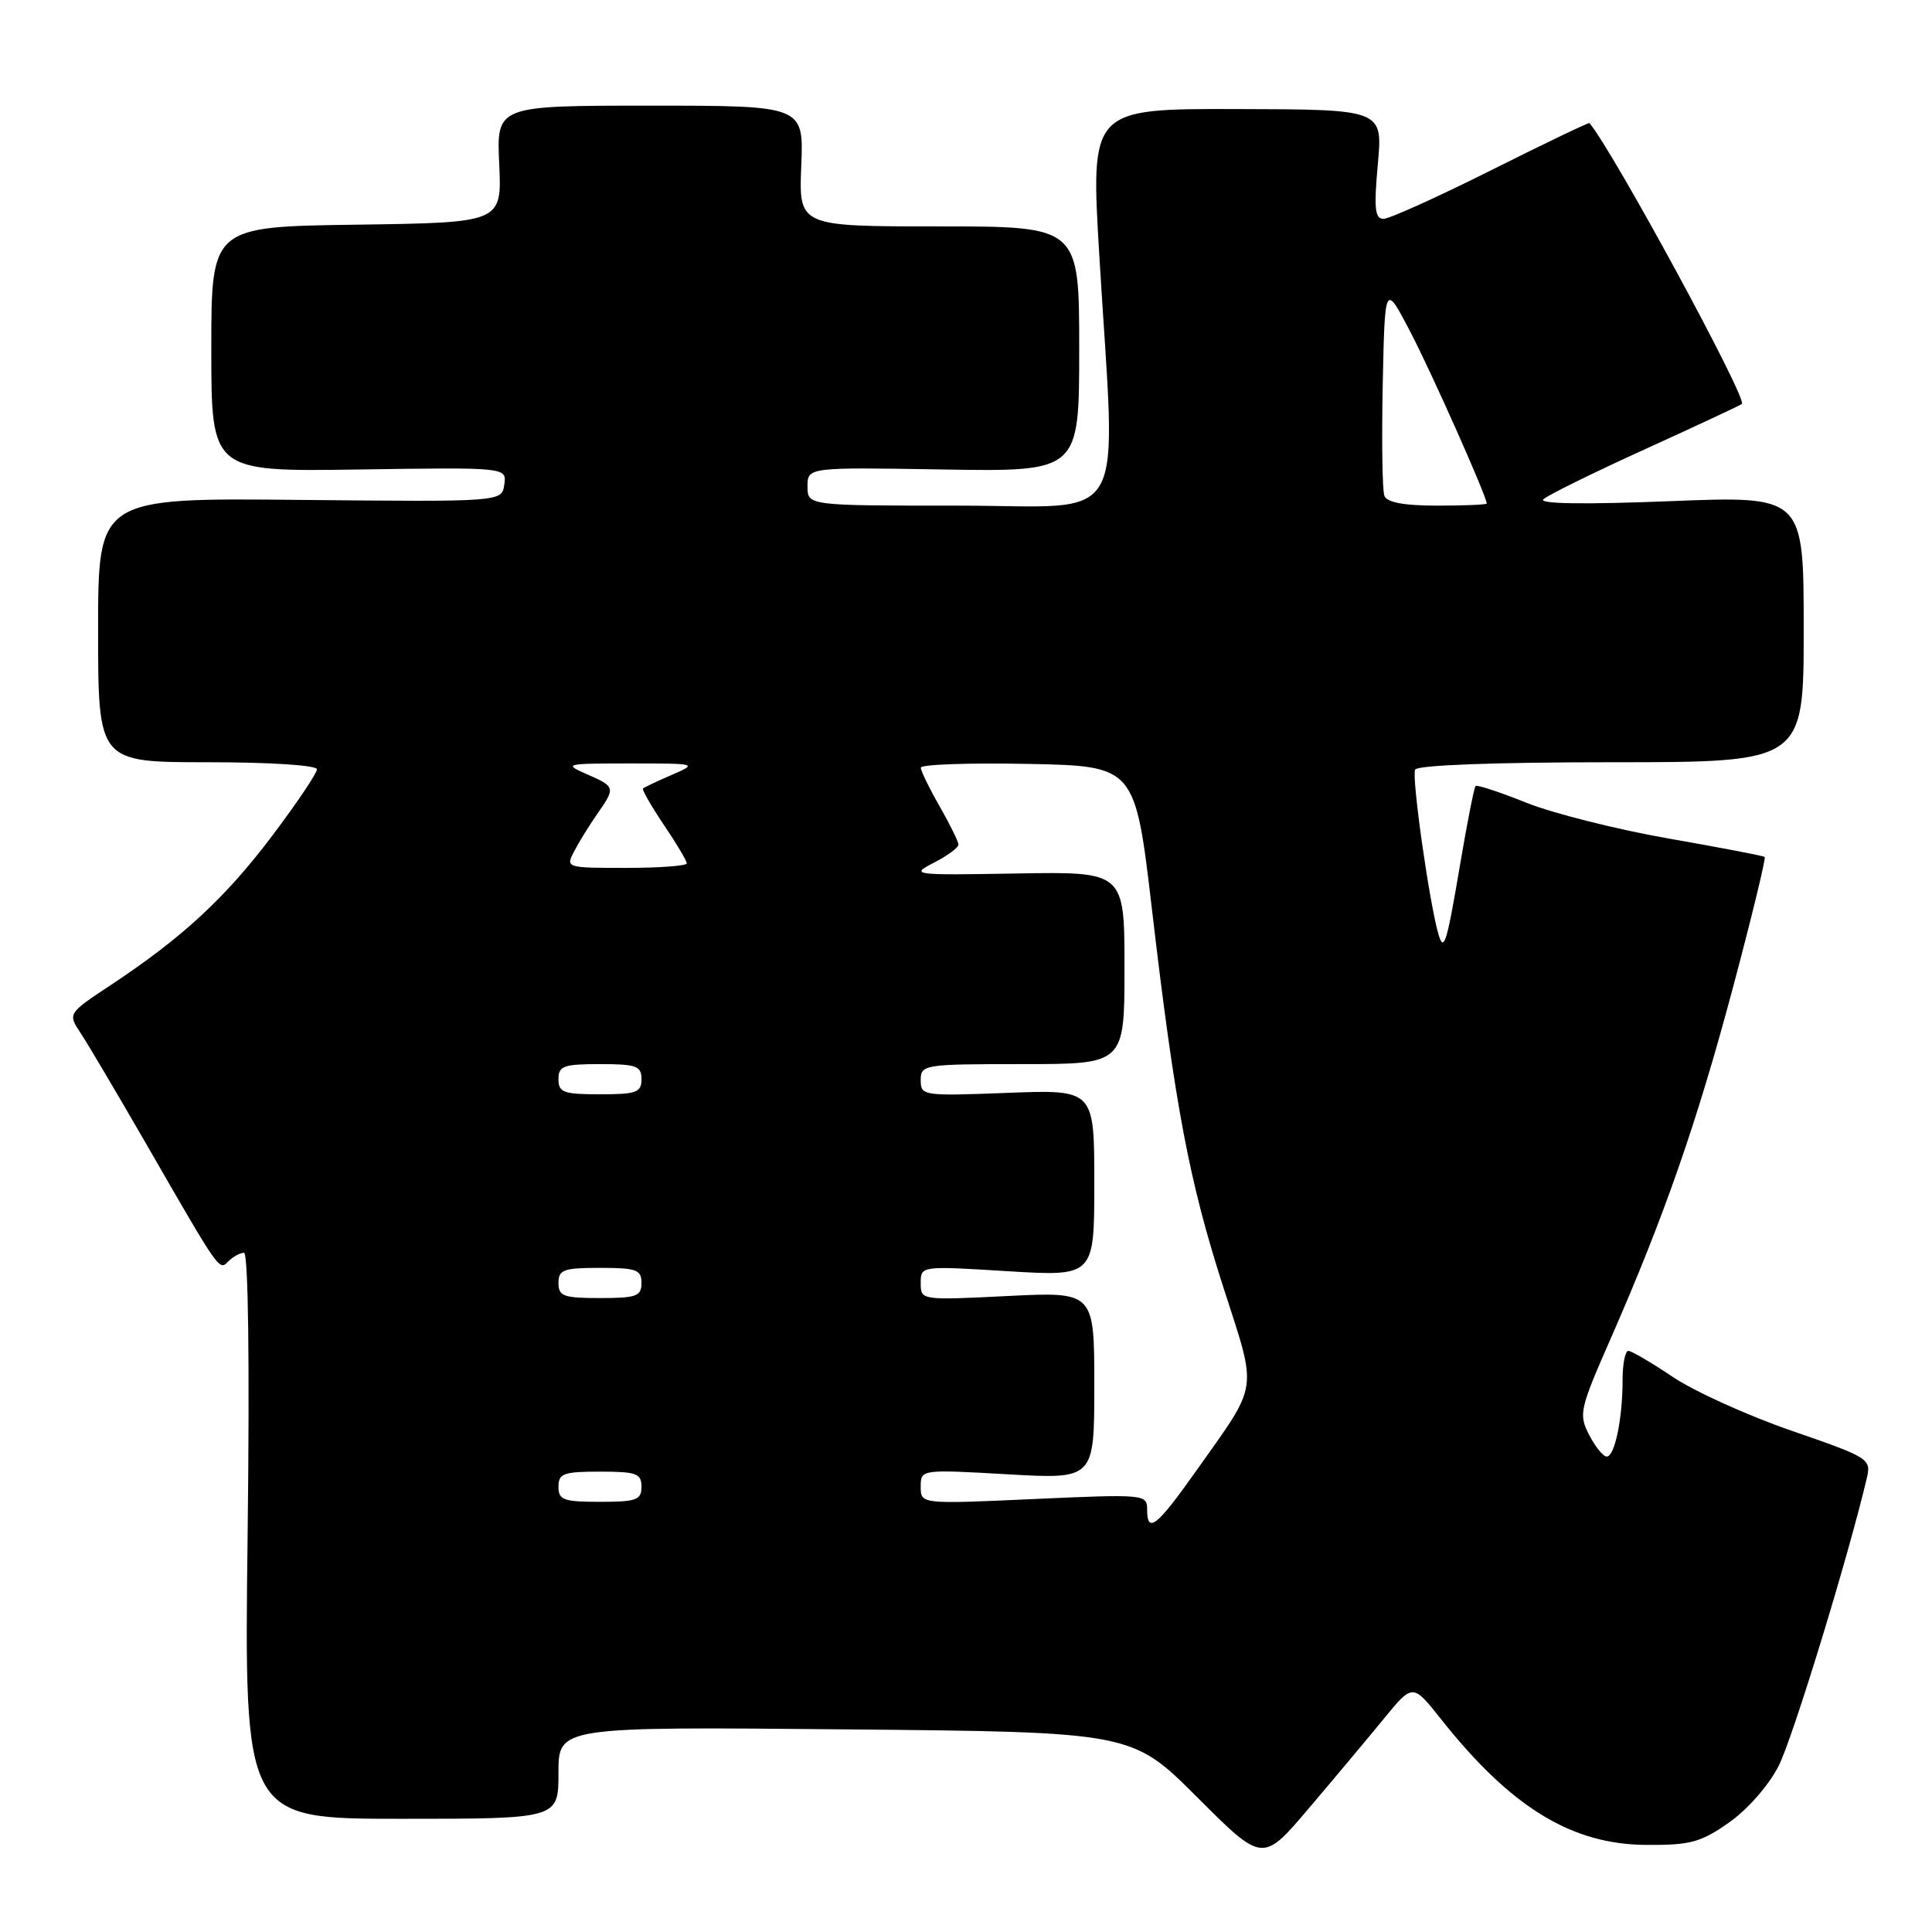 <?xml version="1.0" encoding="UTF-8" standalone="no"?>
<!DOCTYPE svg PUBLIC "-//W3C//DTD SVG 1.1//EN" "http://www.w3.org/Graphics/SVG/1.1/DTD/svg11.dtd" >
<svg xmlns="http://www.w3.org/2000/svg" xmlns:xlink="http://www.w3.org/1999/xlink" version="1.1" viewBox="0 0 256 256">
 <g >
 <path fill="currentColor"
d=" M 183.35 227.76 C 187.19 223.06 187.19 223.06 190.93 227.78 C 200.21 239.49 208.24 244.41 218.16 244.46 C 223.99 244.50 225.37 244.12 229.11 241.49 C 231.57 239.76 234.37 236.57 235.68 233.99 C 237.55 230.31 244.87 206.42 247.36 195.87 C 247.96 193.31 247.70 193.14 237.39 189.58 C 231.57 187.57 224.49 184.36 221.67 182.46 C 218.84 180.56 216.18 179.00 215.76 179.00 C 215.34 179.00 215.00 180.74 215.00 182.88 C 215.00 187.99 213.96 193.00 212.90 193.00 C 212.43 193.00 211.38 191.71 210.57 190.13 C 209.16 187.40 209.30 186.76 213.42 177.38 C 220.53 161.17 224.86 148.73 229.64 130.80 C 232.13 121.46 234.01 113.70 233.83 113.55 C 233.65 113.40 227.92 112.30 221.11 111.11 C 214.30 109.92 205.83 107.79 202.29 106.38 C 198.75 104.96 195.71 103.96 195.52 104.15 C 195.33 104.34 194.41 109.00 193.48 114.50 C 191.72 124.92 191.33 126.22 190.63 123.89 C 189.43 119.91 187.00 102.80 187.52 101.97 C 187.88 101.38 198.22 101.00 213.56 101.00 C 239.00 101.00 239.00 101.00 239.00 83.35 C 239.00 65.70 239.00 65.70 221.25 66.41 C 209.93 66.86 203.86 66.77 204.50 66.16 C 205.05 65.63 211.12 62.64 218.00 59.51 C 224.88 56.38 230.64 53.69 230.81 53.52 C 231.54 52.80 213.68 19.89 210.61 16.31 C 210.52 16.20 204.66 19.01 197.58 22.56 C 190.51 26.10 184.09 29.00 183.32 29.00 C 182.18 29.00 182.04 27.61 182.57 21.75 C 183.23 14.50 183.23 14.50 163.87 14.45 C 144.50 14.41 144.50 14.41 145.67 33.95 C 147.87 70.69 149.96 67.00 127.00 67.00 C 107.00 67.00 107.00 67.00 107.00 64.46 C 107.00 61.91 107.00 61.91 125.00 62.21 C 143.00 62.50 143.00 62.50 143.00 46.25 C 143.00 30.00 143.00 30.00 124.42 30.00 C 105.85 30.00 105.85 30.00 106.17 22.00 C 106.50 14.00 106.50 14.00 86.15 14.00 C 65.79 14.00 65.79 14.00 66.15 21.75 C 66.50 29.50 66.50 29.50 47.25 29.77 C 28.00 30.04 28.00 30.04 28.00 46.27 C 28.00 62.50 28.00 62.50 47.57 62.21 C 67.15 61.92 67.15 61.92 66.82 64.21 C 66.50 66.50 66.50 66.50 39.75 66.24 C 13.00 65.97 13.00 65.97 13.00 83.49 C 13.00 101.00 13.00 101.00 27.50 101.00 C 35.87 101.00 42.00 101.40 42.00 101.94 C 42.00 102.45 39.35 106.39 36.11 110.69 C 29.89 118.95 24.18 124.23 14.73 130.49 C 8.97 134.30 8.97 134.30 10.69 136.90 C 11.64 138.33 15.52 144.90 19.33 151.50 C 29.26 168.73 29.01 168.39 30.29 167.11 C 30.90 166.50 31.82 166.00 32.33 166.00 C 32.90 166.00 33.09 180.63 32.81 203.50 C 32.35 241.00 32.35 241.00 53.18 241.00 C 74.00 241.00 74.00 241.00 74.00 234.90 C 74.00 228.80 74.00 228.80 111.99 229.15 C 149.99 229.50 149.99 229.50 158.65 238.16 C 167.31 246.82 167.31 246.82 173.40 239.64 C 176.76 235.69 181.23 230.35 183.35 227.76 Z  M 152.00 199.98 C 152.00 198.01 151.61 197.97 137.00 198.63 C 122.00 199.31 122.00 199.31 122.00 197.00 C 122.00 194.70 122.00 194.70 133.50 195.35 C 145.00 196.01 145.00 196.01 145.00 183.59 C 145.00 171.16 145.00 171.16 133.50 171.73 C 122.02 172.30 122.00 172.29 122.00 170.01 C 122.00 167.73 122.00 167.73 133.50 168.44 C 145.00 169.14 145.00 169.14 145.00 156.76 C 145.00 144.37 145.00 144.37 133.50 144.81 C 122.30 145.24 122.00 145.20 122.00 143.13 C 122.00 141.06 122.40 141.00 135.50 141.00 C 149.00 141.00 149.00 141.00 149.00 128.25 C 149.00 115.50 149.00 115.50 134.75 115.74 C 120.87 115.98 120.58 115.94 123.75 114.31 C 125.54 113.39 127.00 112.31 127.00 111.92 C 127.00 111.53 125.88 109.25 124.51 106.85 C 123.14 104.46 122.02 102.15 122.01 101.72 C 122.01 101.29 128.39 101.07 136.20 101.22 C 150.41 101.50 150.41 101.50 152.64 120.50 C 155.71 146.71 157.57 156.53 162.15 170.73 C 166.63 184.63 166.85 183.10 158.62 194.73 C 153.25 202.33 152.00 203.31 152.00 199.98 Z  M 74.00 197.00 C 74.00 195.24 74.67 195.00 79.50 195.00 C 84.33 195.00 85.00 195.24 85.00 197.00 C 85.00 198.76 84.33 199.00 79.50 199.00 C 74.67 199.00 74.00 198.76 74.00 197.00 Z  M 74.00 170.00 C 74.00 168.24 74.67 168.00 79.50 168.00 C 84.33 168.00 85.00 168.24 85.00 170.00 C 85.00 171.76 84.33 172.00 79.50 172.00 C 74.67 172.00 74.00 171.76 74.00 170.00 Z  M 74.00 143.00 C 74.00 141.24 74.67 141.00 79.50 141.00 C 84.33 141.00 85.00 141.24 85.00 143.00 C 85.00 144.76 84.33 145.00 79.50 145.00 C 74.67 145.00 74.00 144.76 74.00 143.00 Z  M 76.11 112.75 C 76.75 111.51 78.12 109.31 79.14 107.85 C 81.58 104.36 81.55 104.24 77.75 102.58 C 74.63 101.22 74.86 101.16 83.50 101.16 C 92.41 101.16 92.47 101.18 89.00 102.68 C 87.08 103.51 85.37 104.32 85.20 104.48 C 85.04 104.63 86.28 106.79 87.95 109.28 C 89.63 111.76 91.00 114.06 91.00 114.40 C 91.00 114.73 87.38 115.00 82.96 115.00 C 74.95 115.00 74.93 114.99 76.11 112.75 Z  M 183.44 65.70 C 183.16 64.98 183.07 58.35 183.22 50.95 C 183.50 37.50 183.50 37.50 186.88 43.98 C 189.71 49.40 197.00 65.79 197.00 66.72 C 197.00 66.87 194.06 67.00 190.47 67.00 C 186.03 67.00 183.78 66.58 183.44 65.70 Z "/>
</g>
</svg>